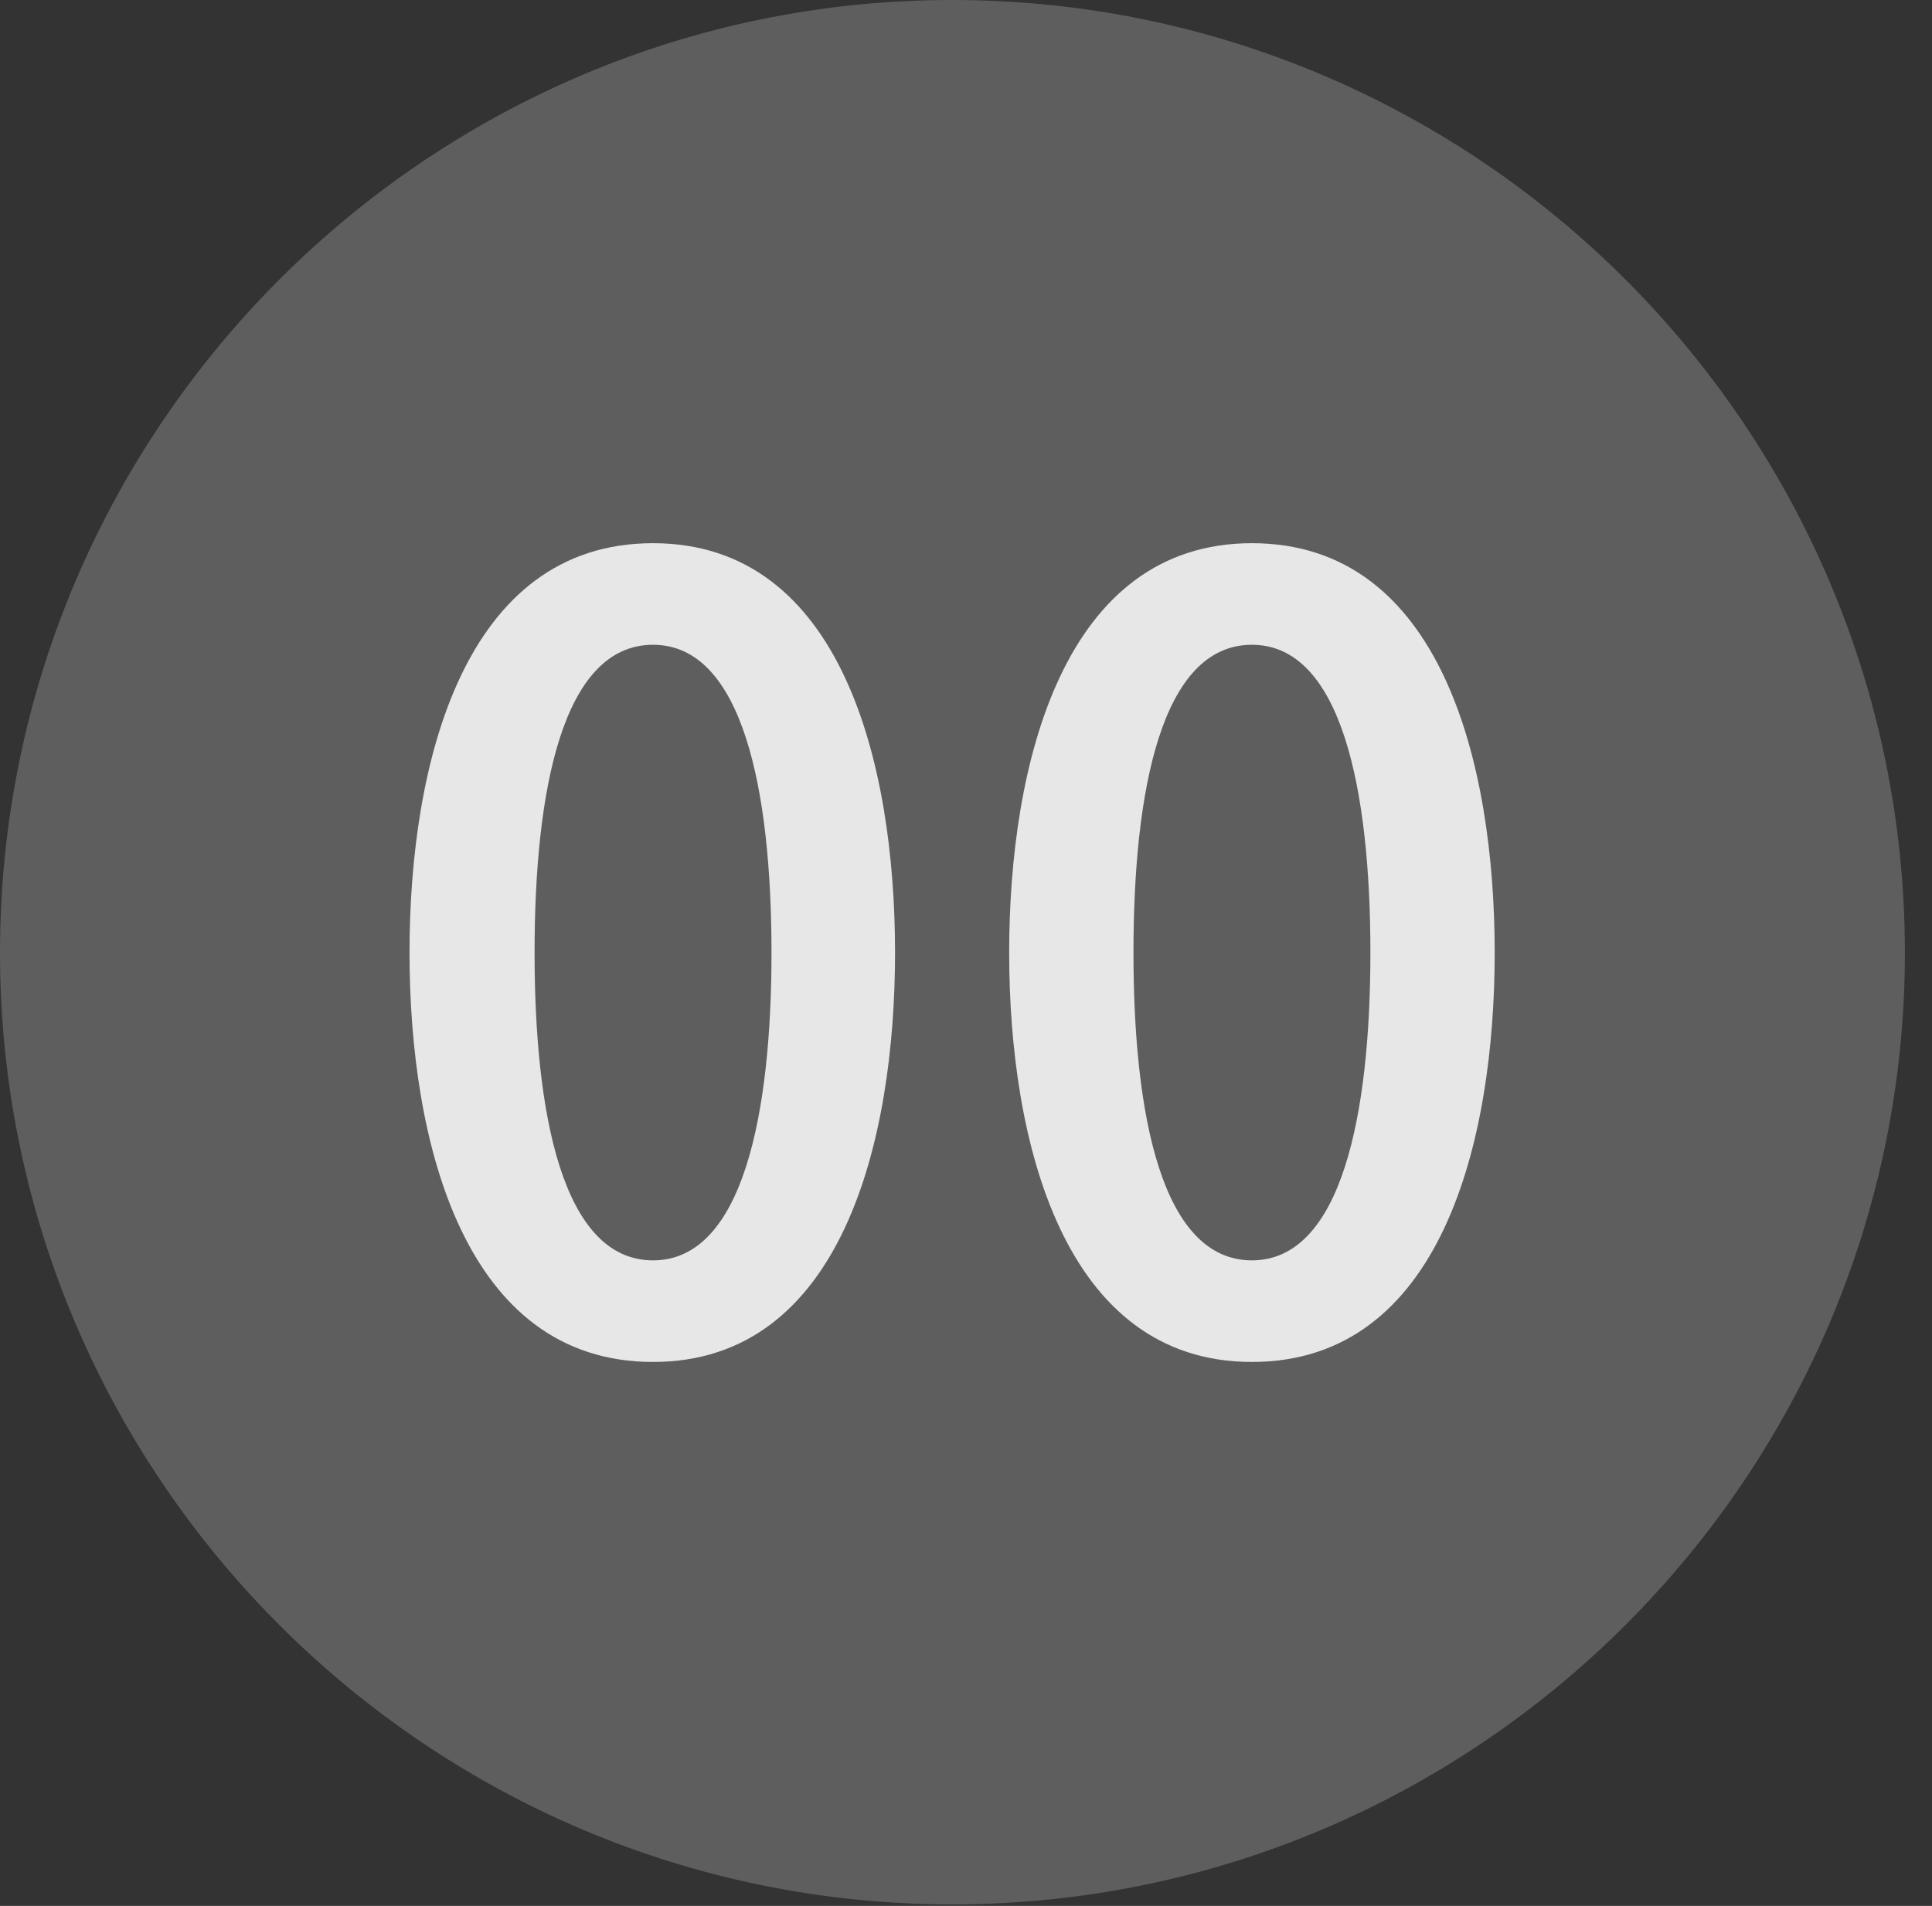 <?xml version="1.0" encoding="UTF-8"?>
<!--Generator: Apple Native CoreSVG 341-->
<!DOCTYPE svg
PUBLIC "-//W3C//DTD SVG 1.1//EN"
       "http://www.w3.org/Graphics/SVG/1.1/DTD/svg11.dtd">
<svg version="1.1" xmlns="http://www.w3.org/2000/svg" xmlns:xlink="http://www.w3.org/1999/xlink" viewBox="0 0 25.801 25.459">
 <rect x="0" y="0" width="25.801" height="25.459" fill="#333333" stroke="none"/>
 <g>
  <rect height="25.459" opacity="0" width="25.801" x="0" y="0"/>
  <path d="M12.715 25.439C19.727 25.439 25.439 19.727 25.439 12.725C25.439 5.713 19.727 0 12.715 0C5.713 0 0 5.713 0 12.725C0 19.727 5.713 25.439 12.715 25.439Z" fill="white" fill-opacity="0.212"/>
  <path d="M8.721 18.193C6.191 18.193 5.469 15.244 5.469 12.725C5.469 10.205 6.191 7.256 8.721 7.256C11.24 7.256 11.953 10.205 11.953 12.725C11.953 15.244 11.24 18.193 8.721 18.193ZM8.721 16.836C9.922 16.836 10.303 14.873 10.303 12.725C10.303 10.566 9.922 8.613 8.721 8.613C7.51 8.613 7.139 10.566 7.139 12.725C7.139 14.873 7.51 16.836 8.721 16.836ZM16.719 18.193C14.199 18.193 13.477 15.244 13.477 12.725C13.477 10.205 14.199 7.256 16.719 7.256C19.248 7.256 19.961 10.205 19.961 12.725C19.961 15.244 19.248 18.193 16.719 18.193ZM16.719 16.836C17.92 16.836 18.301 14.873 18.301 12.725C18.301 10.566 17.92 8.613 16.719 8.613C15.508 8.613 15.137 10.566 15.137 12.725C15.137 14.873 15.508 16.836 16.719 16.836Z" fill="white" fill-opacity="0.85"/>
 </g>
</svg>
